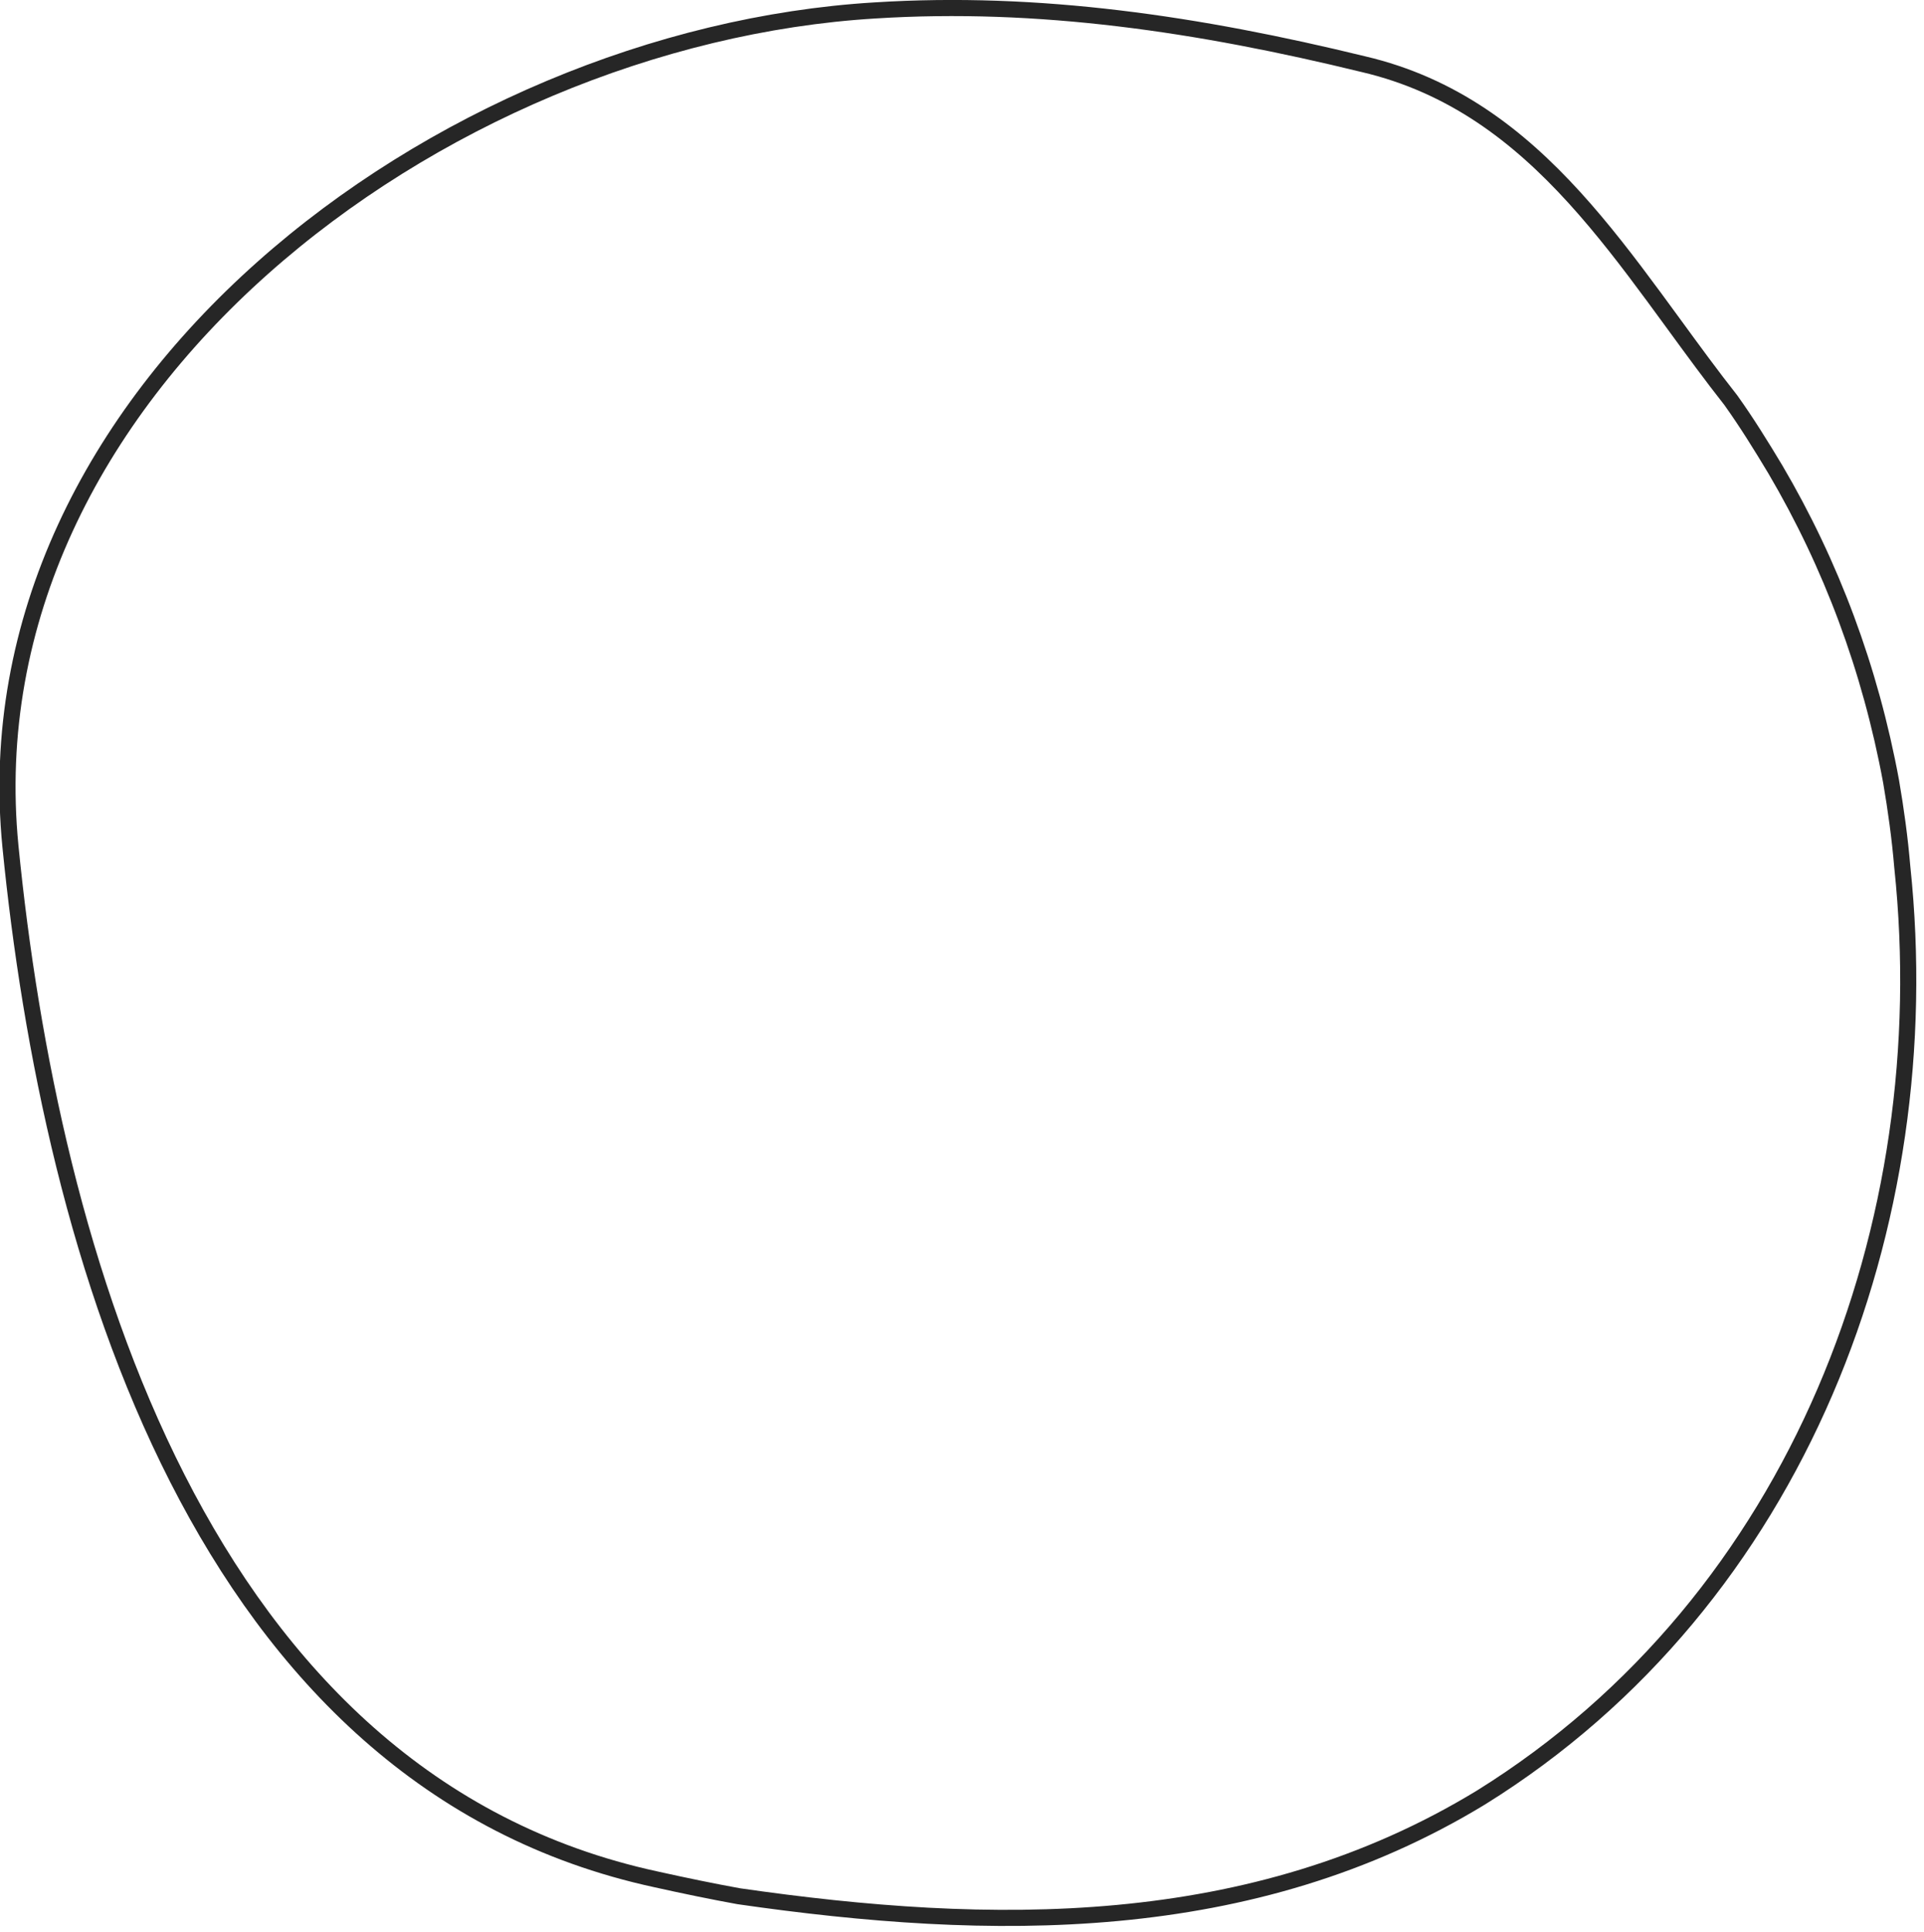 <svg xmlns="http://www.w3.org/2000/svg" width="239" height="240" viewBox="0 0 239 240" fill="none"><path d="M81.517 233.424L81.511 233.422C53.196 227.305 34.403 207.899 22.041 183.633C9.671 159.352 3.789 130.291 1.295 105.102C-1.465 76.952 11.785 51.845 32.578 33.322C53.377 14.792 81.64 2.934 108.66 1.298L108.663 1.298C129.025 0.007 148.916 2.984 169.363 7.971L169.372 7.973C180.407 10.561 188.54 16.811 195.561 24.523C199.074 28.383 202.3 32.599 205.47 36.9C206.302 38.028 207.132 39.164 207.962 40.301C210.279 43.475 212.601 46.655 215 49.7C216.97 52.46 218.749 55.325 220.54 58.311C227.478 70.106 232.336 83.092 234.915 97.074C235.511 100.552 236.007 104.12 236.303 107.683L236.304 107.694L236.306 107.705C240.973 151.901 223.485 198.688 183.977 223.248C155.393 240.653 122.9 240.002 91.761 235.513C88.482 234.916 85.101 234.22 81.517 233.424Z" stroke="#262626" stroke-width="2"></path></svg>